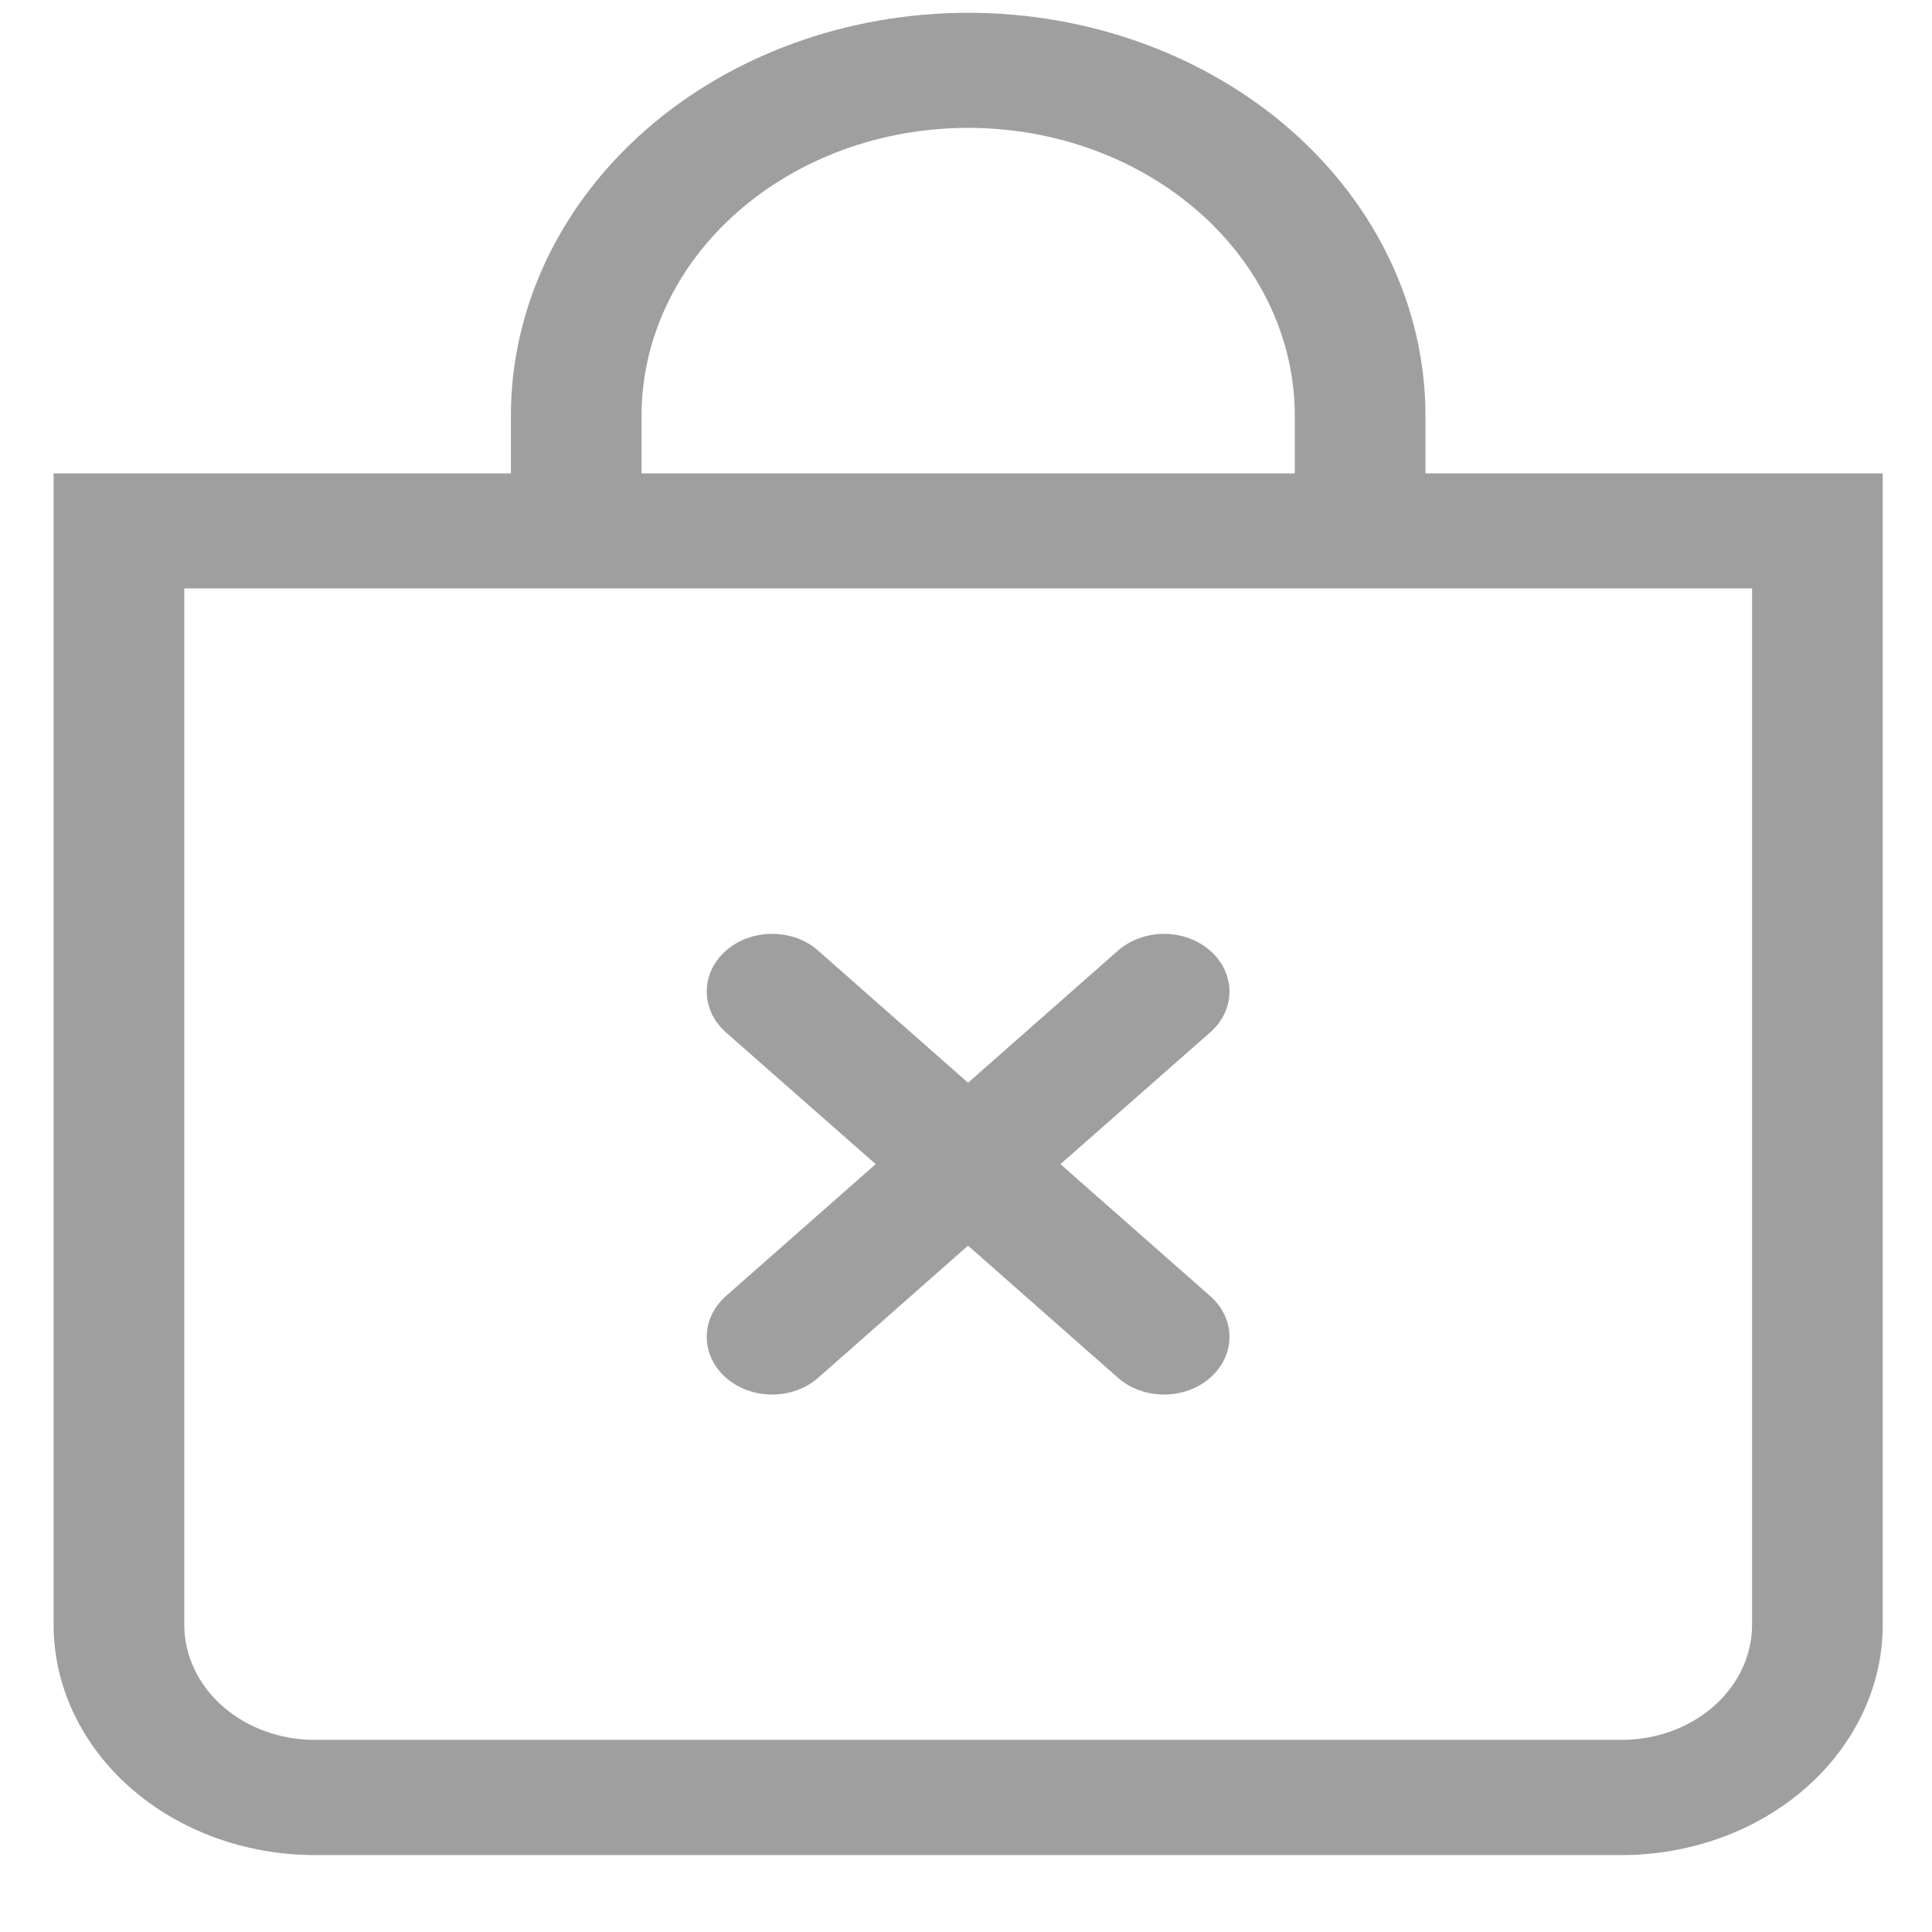 <svg width="16" height="16" viewBox="0 0 16 16" fill="none" xmlns="http://www.w3.org/2000/svg">
    <path
        fill-rule="evenodd"
        clip-rule="evenodd"
        d="M6.011 7.874C6.062 7.829 6.121 7.794 6.187 7.77C6.253 7.746 6.323 7.734 6.394 7.734C6.466 7.734 6.536 7.746 6.602 7.77C6.668 7.794 6.727 7.829 6.777 7.874L8.017 8.967L9.257 7.874C9.359 7.784 9.497 7.734 9.64 7.734C9.784 7.734 9.922 7.784 10.023 7.874C10.125 7.963 10.182 8.085 10.182 8.211C10.182 8.338 10.125 8.459 10.023 8.549L8.782 9.641L10.023 10.734C10.125 10.824 10.182 10.945 10.182 11.072C10.182 11.198 10.125 11.32 10.023 11.409C9.922 11.499 9.784 11.549 9.64 11.549C9.497 11.549 9.359 11.499 9.257 11.409L8.017 10.316L6.777 11.409C6.676 11.499 6.538 11.549 6.394 11.549C6.251 11.549 6.113 11.499 6.011 11.409C5.91 11.32 5.853 11.198 5.853 11.072C5.853 10.945 5.91 10.824 6.011 10.734L7.252 9.641L6.011 8.549C5.961 8.504 5.921 8.452 5.894 8.394C5.867 8.336 5.853 8.274 5.853 8.211C5.853 8.148 5.867 8.086 5.894 8.028C5.921 7.97 5.961 7.918 6.011 7.874Z"
        fill="#9F9F9F"
    />
    <path
        d="M8.018 1.059C8.735 1.059 9.423 1.31 9.931 1.758C10.438 2.205 10.723 2.811 10.723 3.443V3.92H5.313V3.443C5.313 2.811 5.598 2.205 6.105 1.758C6.613 1.31 7.301 1.059 8.018 1.059ZM11.805 3.92V3.443C11.805 2.558 11.406 1.709 10.696 1.083C9.985 0.457 9.022 0.106 8.018 0.106C7.014 0.106 6.05 0.457 5.34 1.083C4.63 1.709 4.231 2.558 4.231 3.443V3.92H0.444V13.456C0.444 13.961 0.672 14.446 1.078 14.804C1.484 15.162 2.034 15.363 2.608 15.363H13.428C14.002 15.363 14.552 15.162 14.958 14.804C15.364 14.446 15.592 13.961 15.592 13.456V3.92H11.805ZM1.526 4.873H14.51V13.456C14.51 13.708 14.396 13.951 14.193 14.13C13.99 14.309 13.715 14.409 13.428 14.409H2.608C2.321 14.409 2.046 14.309 1.843 14.13C1.64 13.951 1.526 13.708 1.526 13.456V4.873Z"
        fill="#9F9F9F"
    />
</svg>